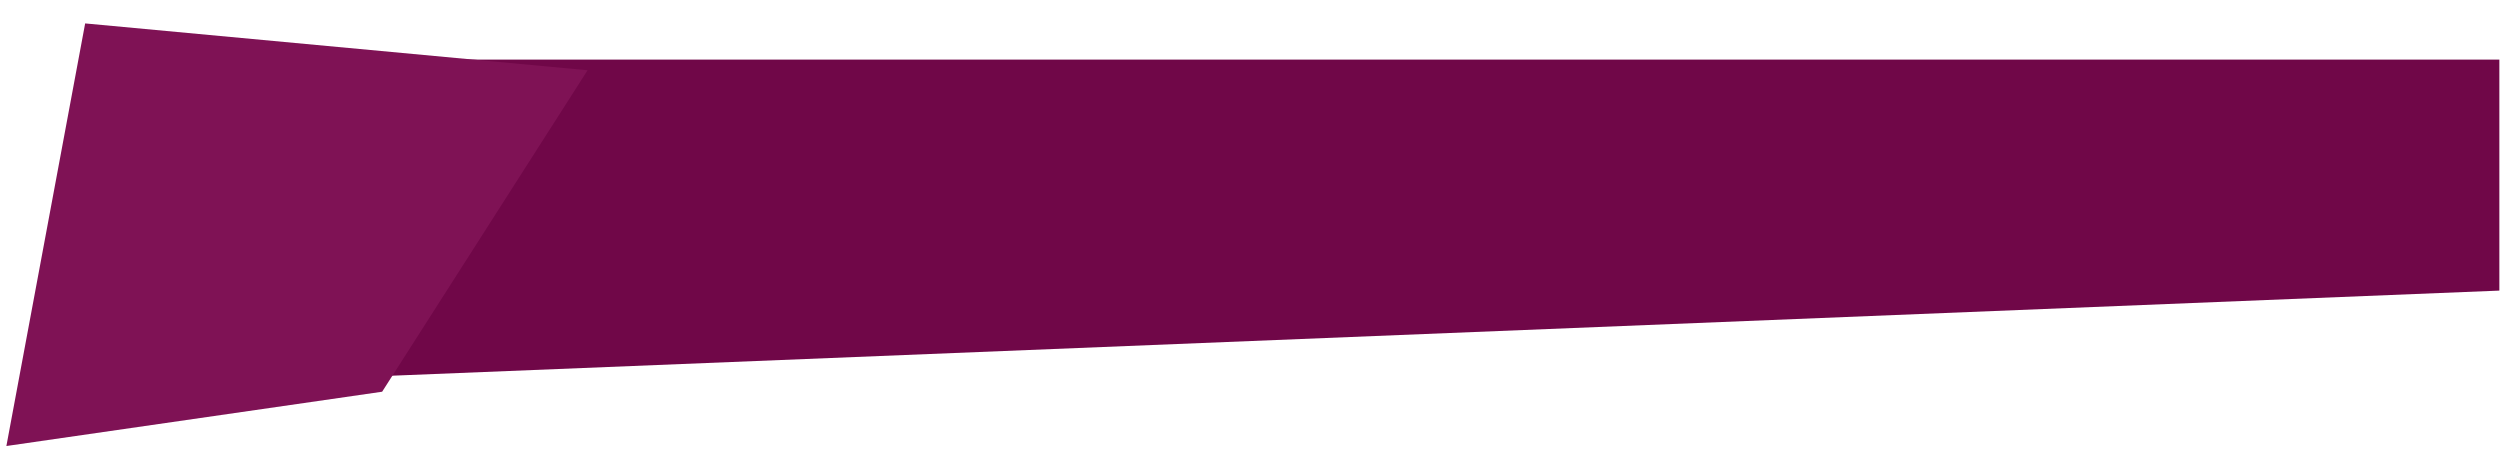 <?xml version="1.0" encoding="utf-8"?>
<!-- Generator: Adobe Illustrator 23.0.1, SVG Export Plug-In . SVG Version: 6.00 Build 0)  -->
<svg version="1.1" id="Layer_1" xmlns="http://www.w3.org/2000/svg" xmlns:xlink="http://www.w3.org/1999/xlink" x="0px" y="0px"
	 viewBox="0 0 1174.3 211.7" style="enable-background:new 0 0 1174.3 211.7;" xml:space="preserve">
<style type="text/css">
	.st0{fill:#700748;}
	.st1{fill:#7F1255;}
</style>
<g>
	<g id="Rectangle_1_copy_2">
		<g>
			<polygon class="st0" points="56,28 56,136.5 183.6,176.5 1174,136.5 1174,28 			"/>
		</g>
	</g>
	<g id="Shape_1">
		<g>
			<polygon class="st1" points="40,11 3,209.5 179.5,184 276,33 			"/>
		</g>
	</g>
</g>
</svg>

